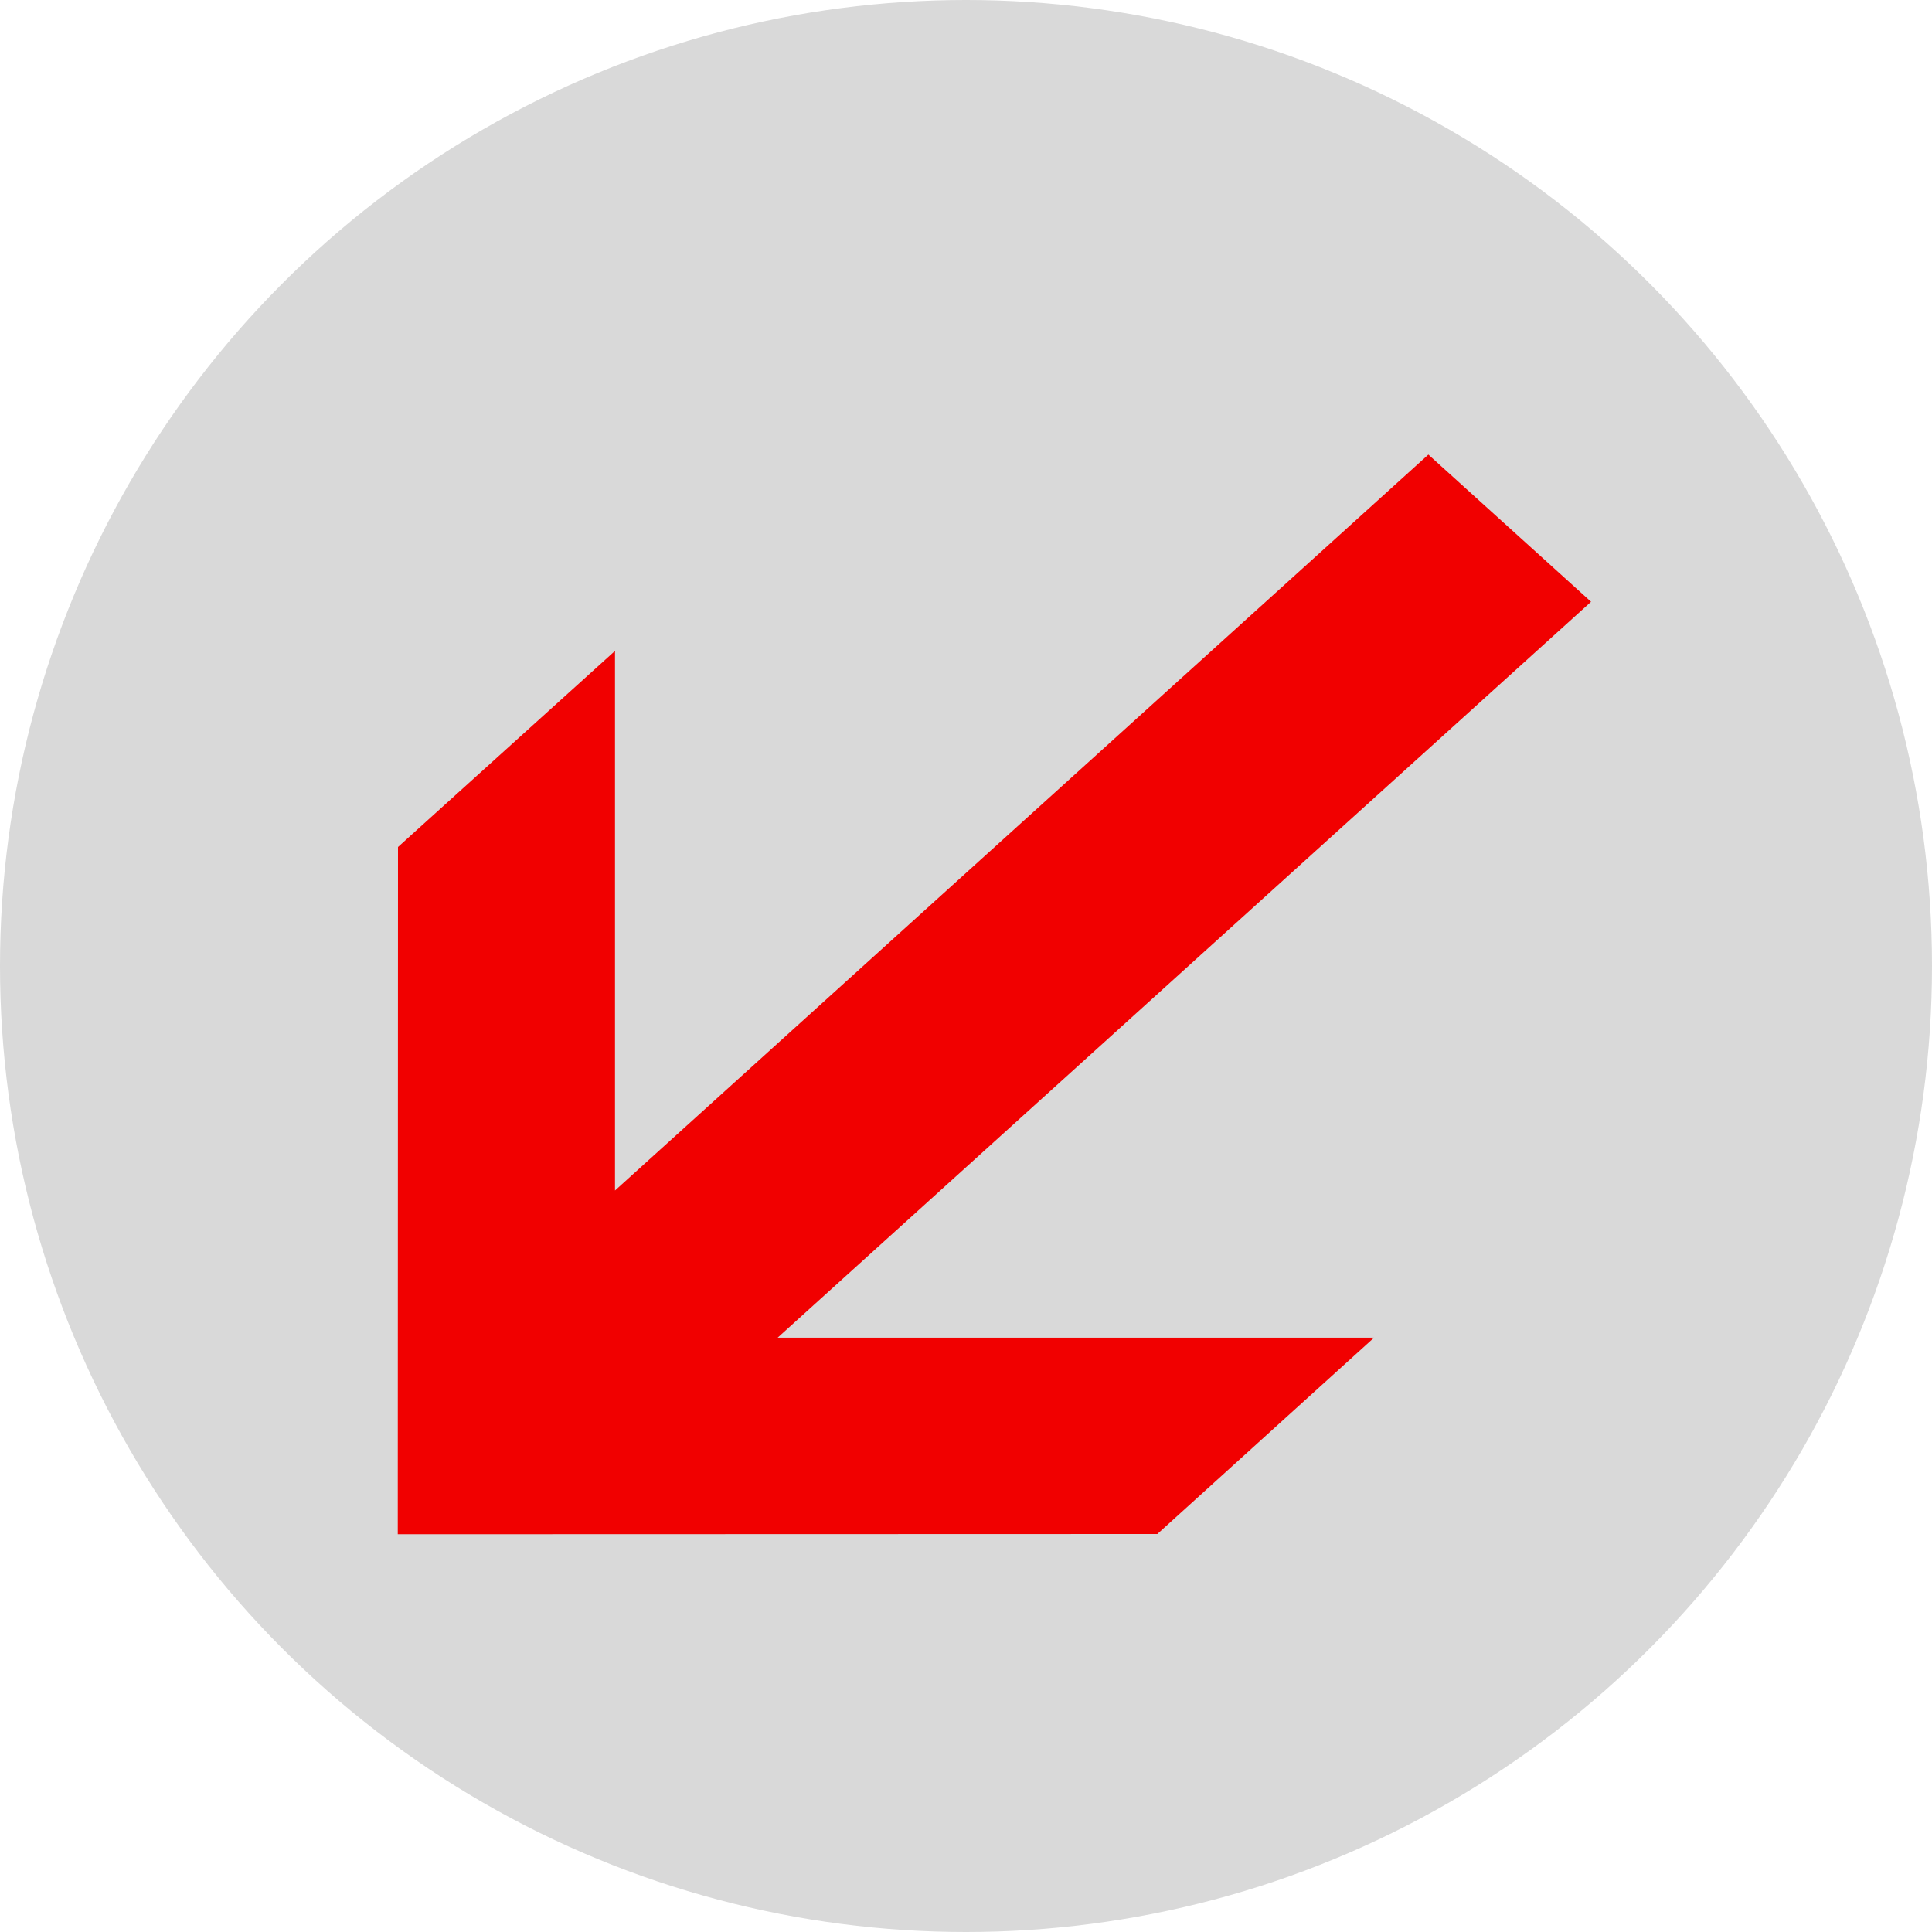<svg width="34" height="34" viewBox="0 0 34 34" fill="none" xmlns="http://www.w3.org/2000/svg">
<circle cx="17" cy="17" r="17" fill="#D9D9D9"/>
<g clip-path="url(#clip0_2_91)">
<path d="M28 10.59L25.137 8L10.823 20.951V11.455L7.004 14.906L7 27L20.367 26.996L24.181 23.541H13.685L28 10.59Z" fill="#F10000"/>
</g>
<defs>
<clipPath id="clip0_2_91">
<rect width="21" height="19" fill="white" transform="translate(7 8)"/>
</clipPath>
</defs>
</svg>

